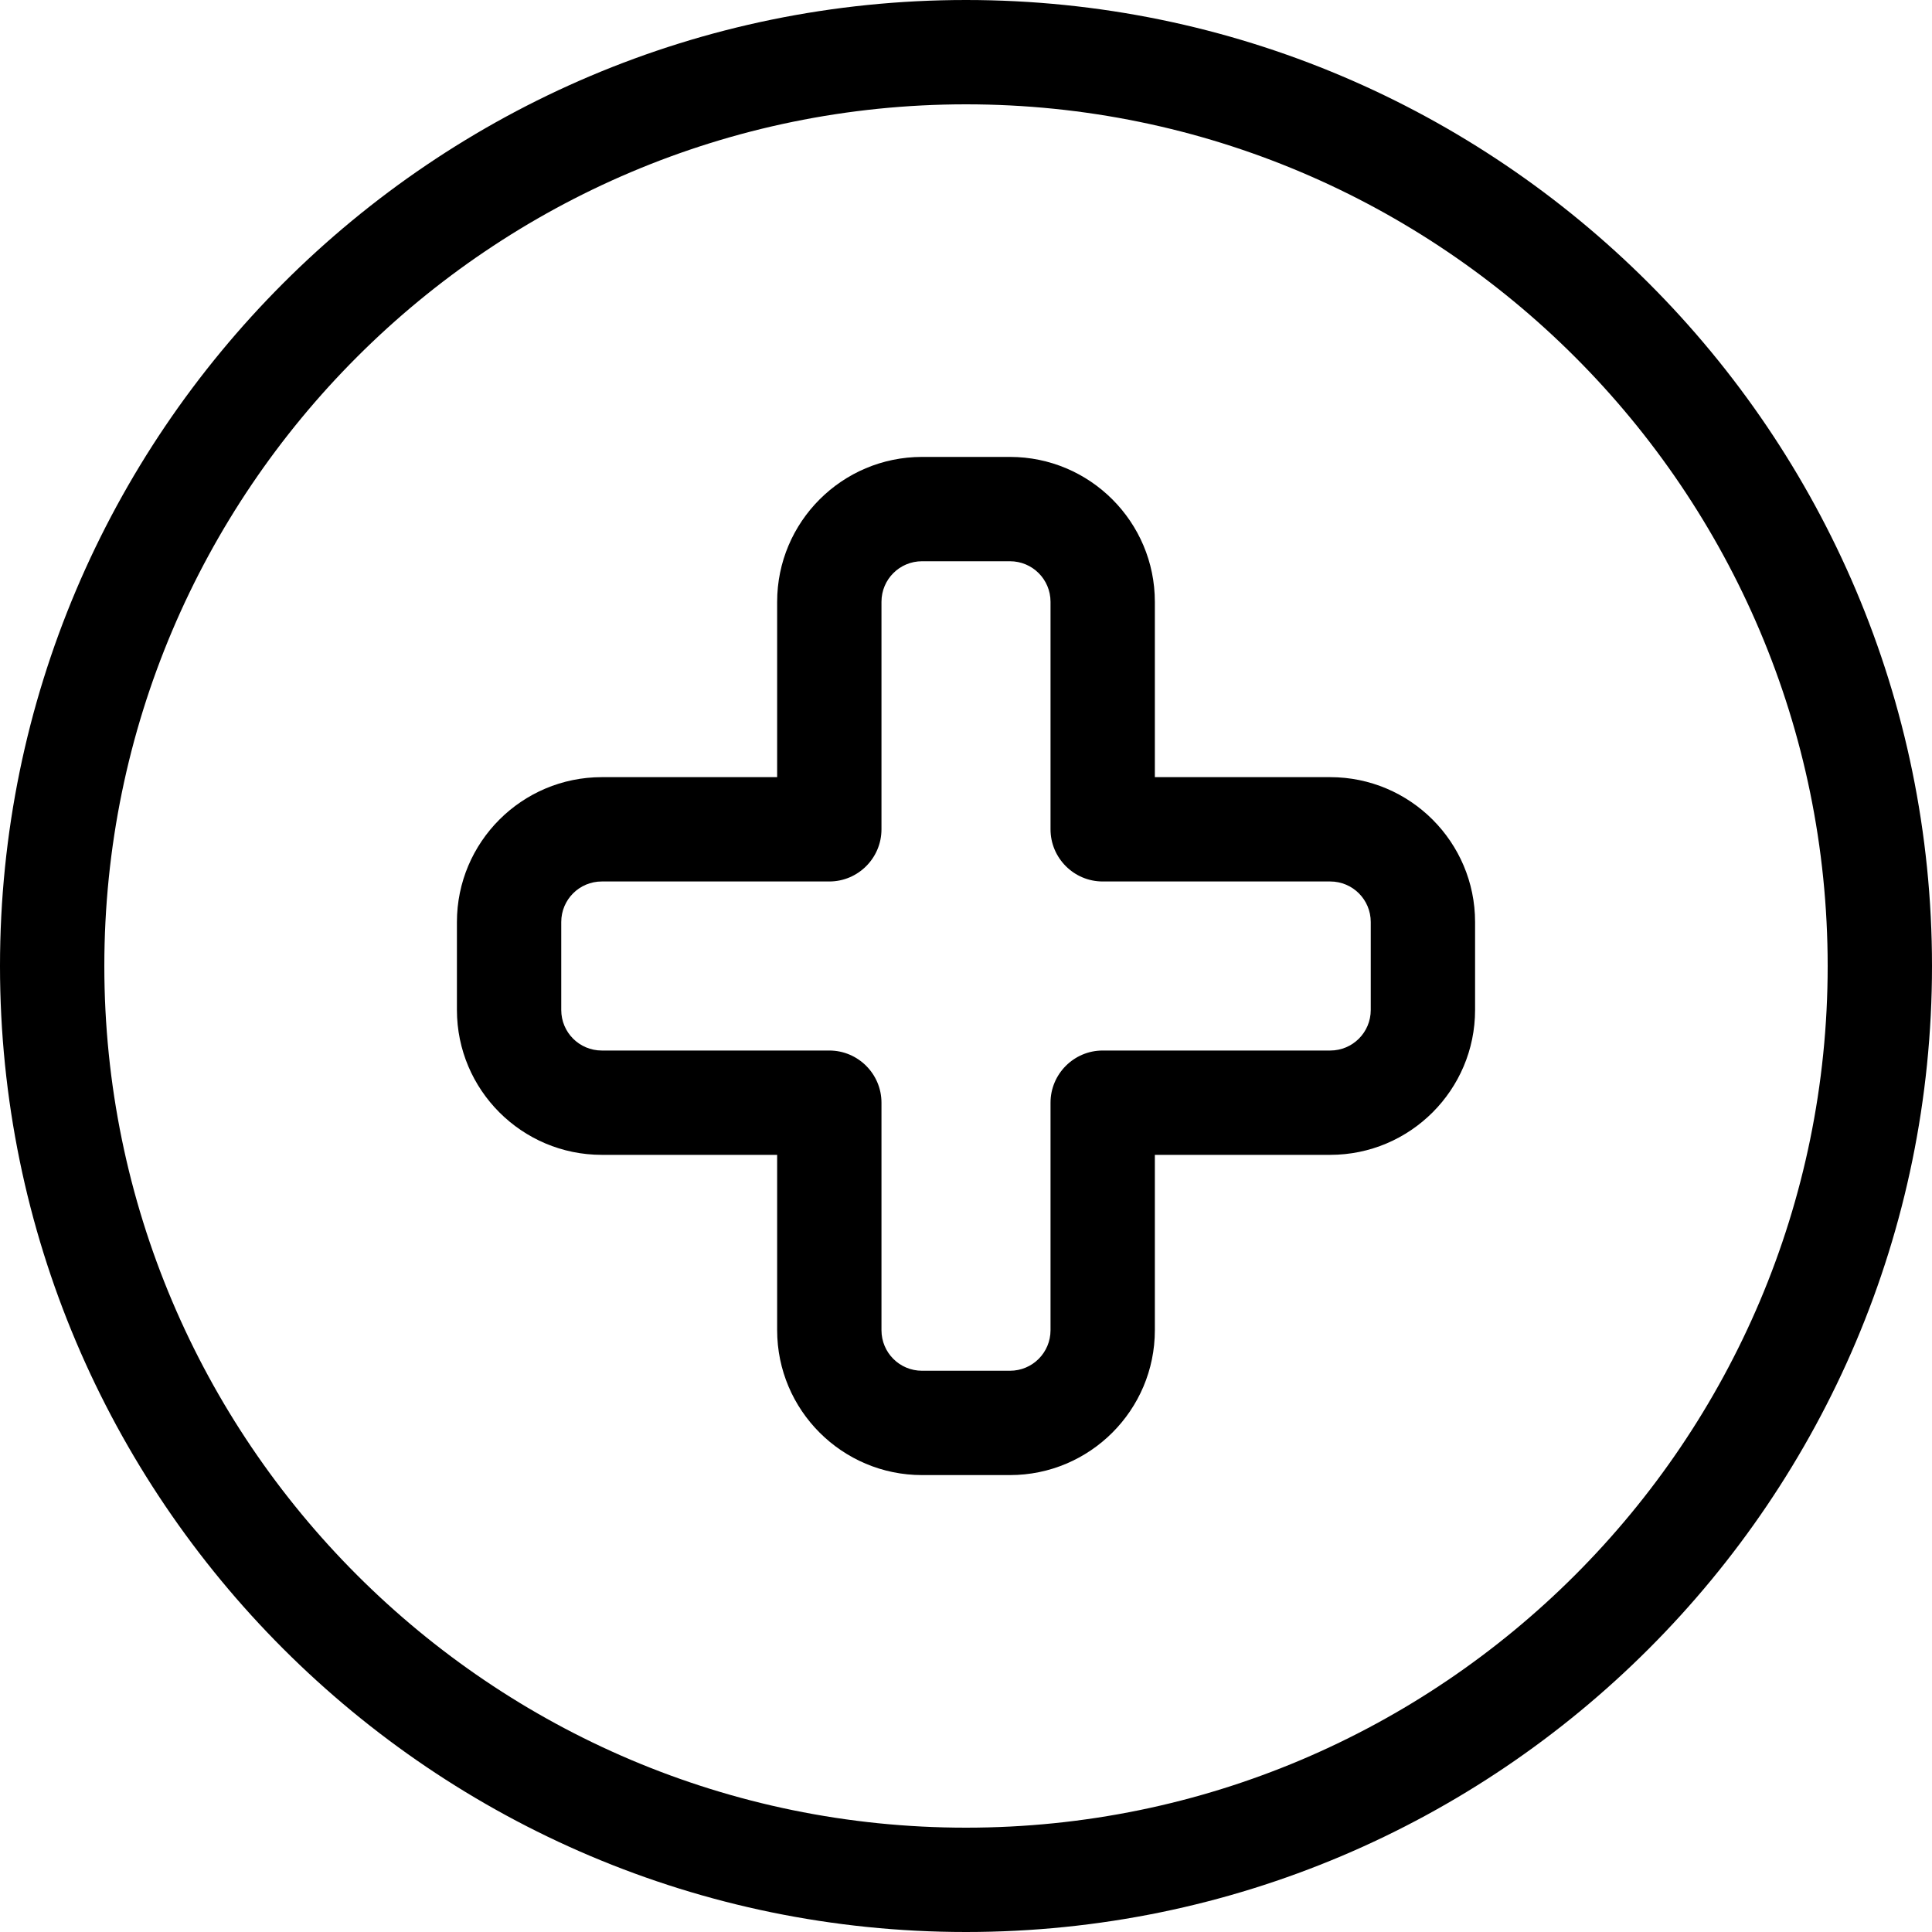 <svg width="80" height="80" viewBox="0 0 80 80" fill="none" xmlns="http://www.w3.org/2000/svg">
<path d="M40 0C17.94 0 0 17.94 0 40C0 62.06 17.94 80 40 80C62.06 80 80 62.06 80 40C80 17.94 62.06 0 40 0ZM40 75.68C20.33 75.68 4.32 59.68 4.32 40C4.32 20.32 20.33 4.32 40 4.32C59.67 4.32 75.68 20.32 75.68 40C75.68 59.68 59.68 75.68 40 75.68Z" fill="black"/>
<path d="M55.08 32.18H47.82V24.92C47.82 21.61 45.13 18.92 41.82 18.92H38.18C34.87 18.92 32.18 21.61 32.18 24.92V32.18H24.92C21.61 32.18 18.92 34.87 18.92 38.18V41.82C18.92 45.13 21.61 47.82 24.92 47.82H32.18V55.08C32.18 58.39 34.87 61.08 38.18 61.08H41.82C45.13 61.08 47.82 58.39 47.82 55.08V47.82H55.08C58.39 47.82 61.08 45.13 61.08 41.82V38.18C61.08 34.87 58.39 32.18 55.08 32.18ZM56.76 41.82C56.76 42.75 56.01 43.5 55.08 43.5H45.66C44.47 43.5 43.5 44.47 43.5 45.66V55.08C43.5 56.01 42.75 56.76 41.82 56.76H38.18C37.25 56.76 36.5 56.01 36.5 55.08V45.66C36.5 44.47 35.53 43.5 34.34 43.5H24.92C23.99 43.5 23.24 42.75 23.24 41.82V38.18C23.24 37.25 23.99 36.5 24.92 36.5H34.34C35.53 36.5 36.5 35.53 36.5 34.34V24.92C36.5 23.99 37.25 23.24 38.18 23.24H41.82C42.75 23.24 43.5 23.99 43.5 24.92V34.34C43.5 35.53 44.47 36.5 45.66 36.5H55.08C56.01 36.5 56.76 37.25 56.76 38.18V41.82Z" fill="black"/>
</svg>
